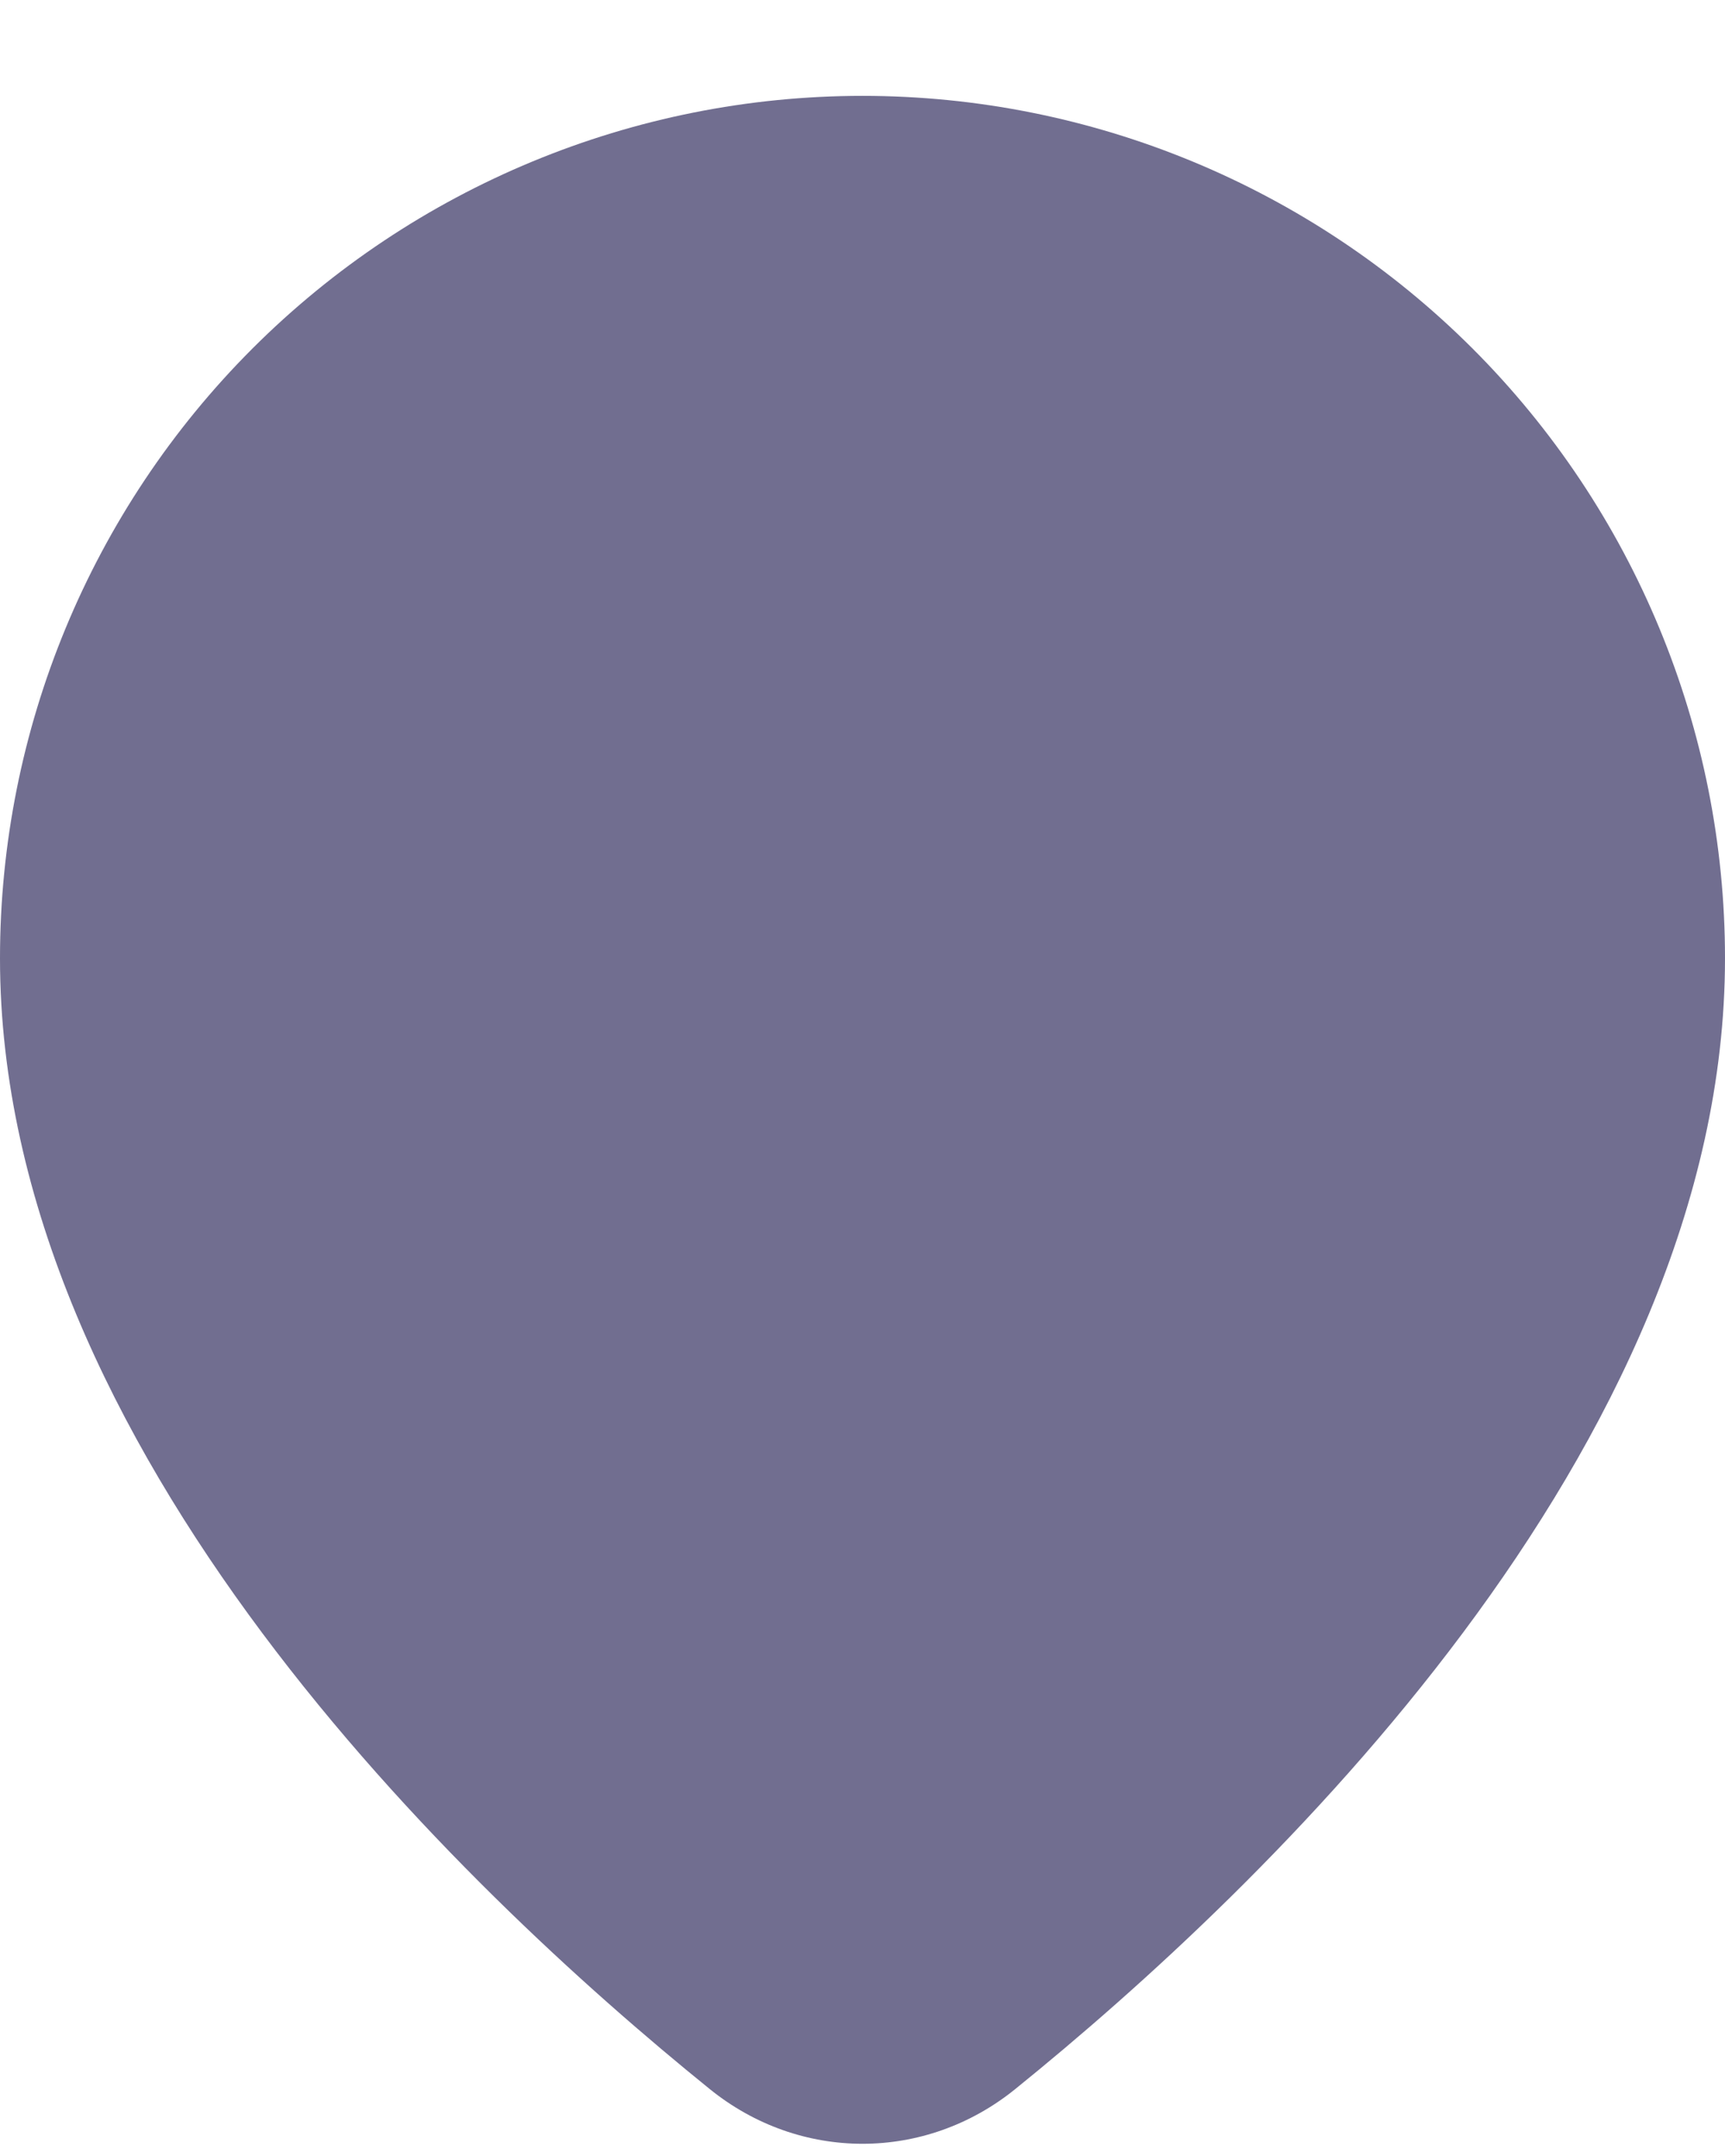 <svg width="12" height="15" viewBox="0 0 12 15" fill="none" xmlns="http://www.w3.org/2000/svg">
<path d="M12 6.667C12 10.082 8.787 13.14 7.063 14.534C6.436 15.042 5.564 15.042 4.937 14.534C3.213 13.14 0 10.082 0 6.667C2.37122e-08 5.075 0.632 3.549 1.757 2.424C2.883 1.299 4.409 0.667 6 0.667C7.591 0.667 9.117 1.299 10.243 2.424C11.368 3.549 12 5.075 12 6.667Z" fill="#716E90"/>
</svg>
